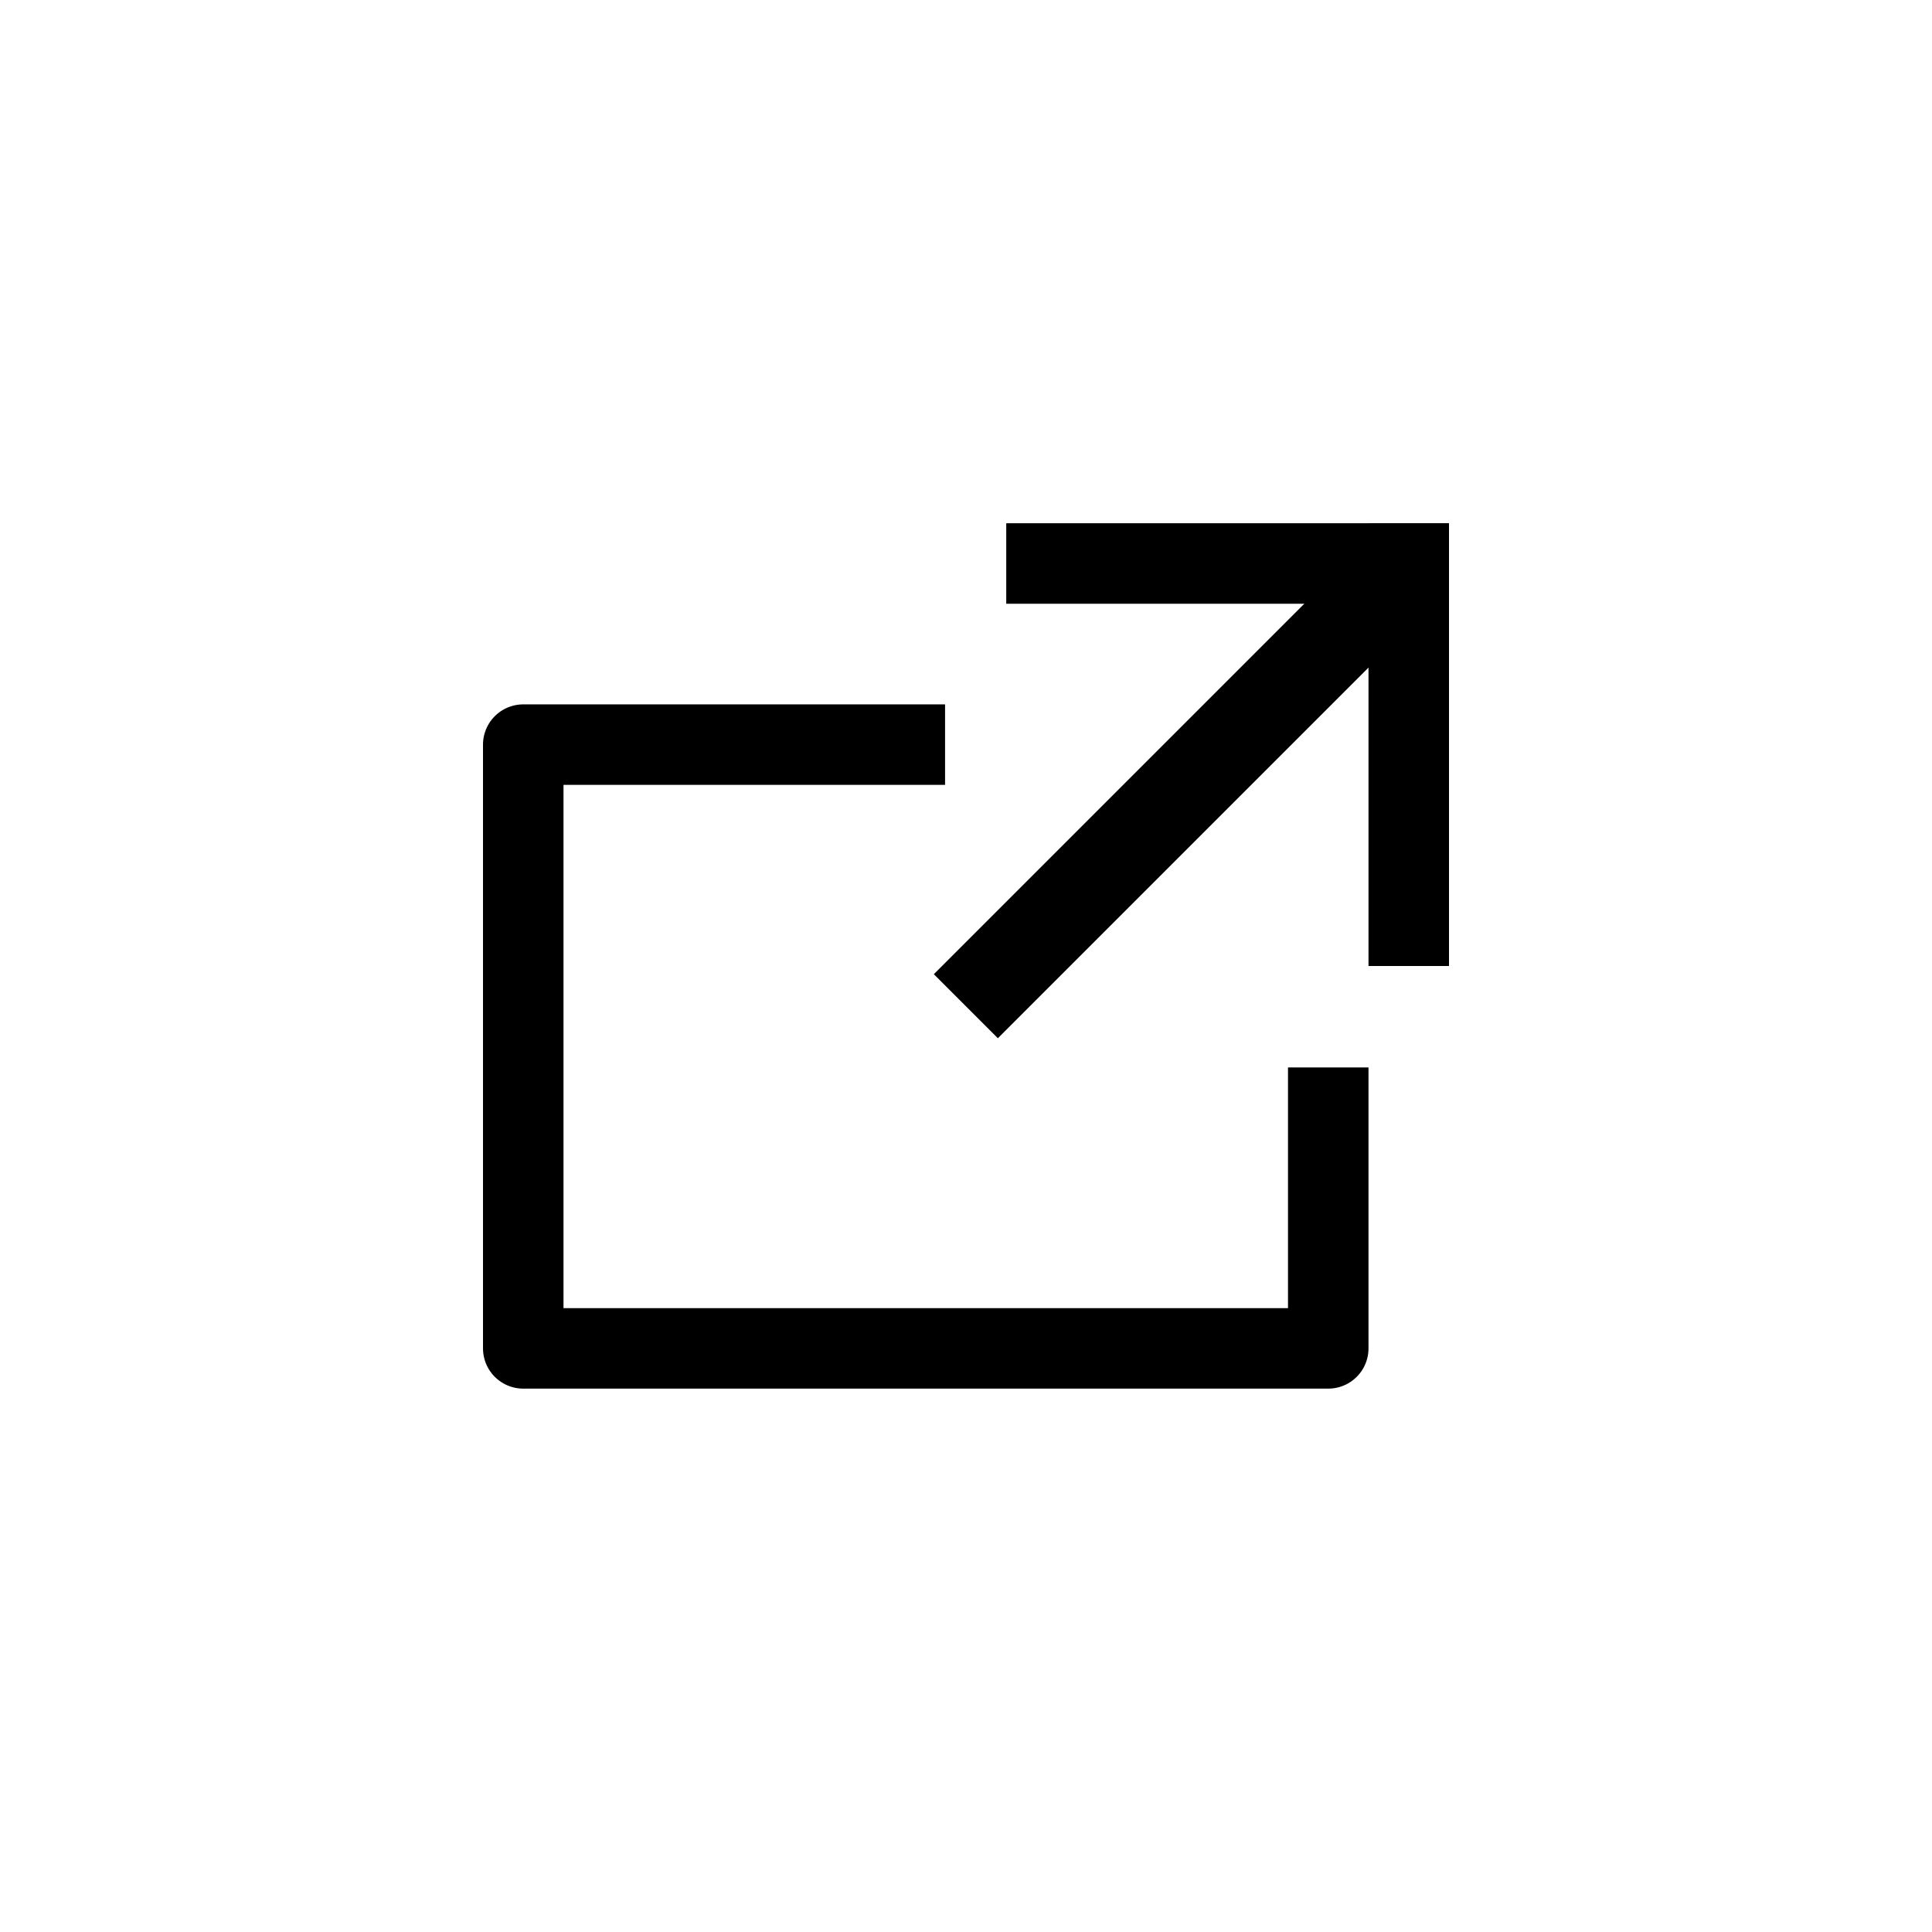 <svg id="4cd72590-5483-4b57-853a-456bb67ff0d3" data-name="Layer 1" xmlns="http://www.w3.org/2000/svg" viewBox="0 0 48 48"><title>Artboard 1</title><rect x="25" y="13" width="11" height="2"/><rect x="34" y="13" width="2" height="11"/><rect x="21.89" y="18.77" width="14.43" height="2.25" transform="translate(-5.55 26.41) rotate(-45)"/><polyline points="33 26.52 33 33.5 13 33.5 13 18.5 23.48 18.5" fill="none" stroke="#000" stroke-linejoin="round" stroke-width="2"/></svg>